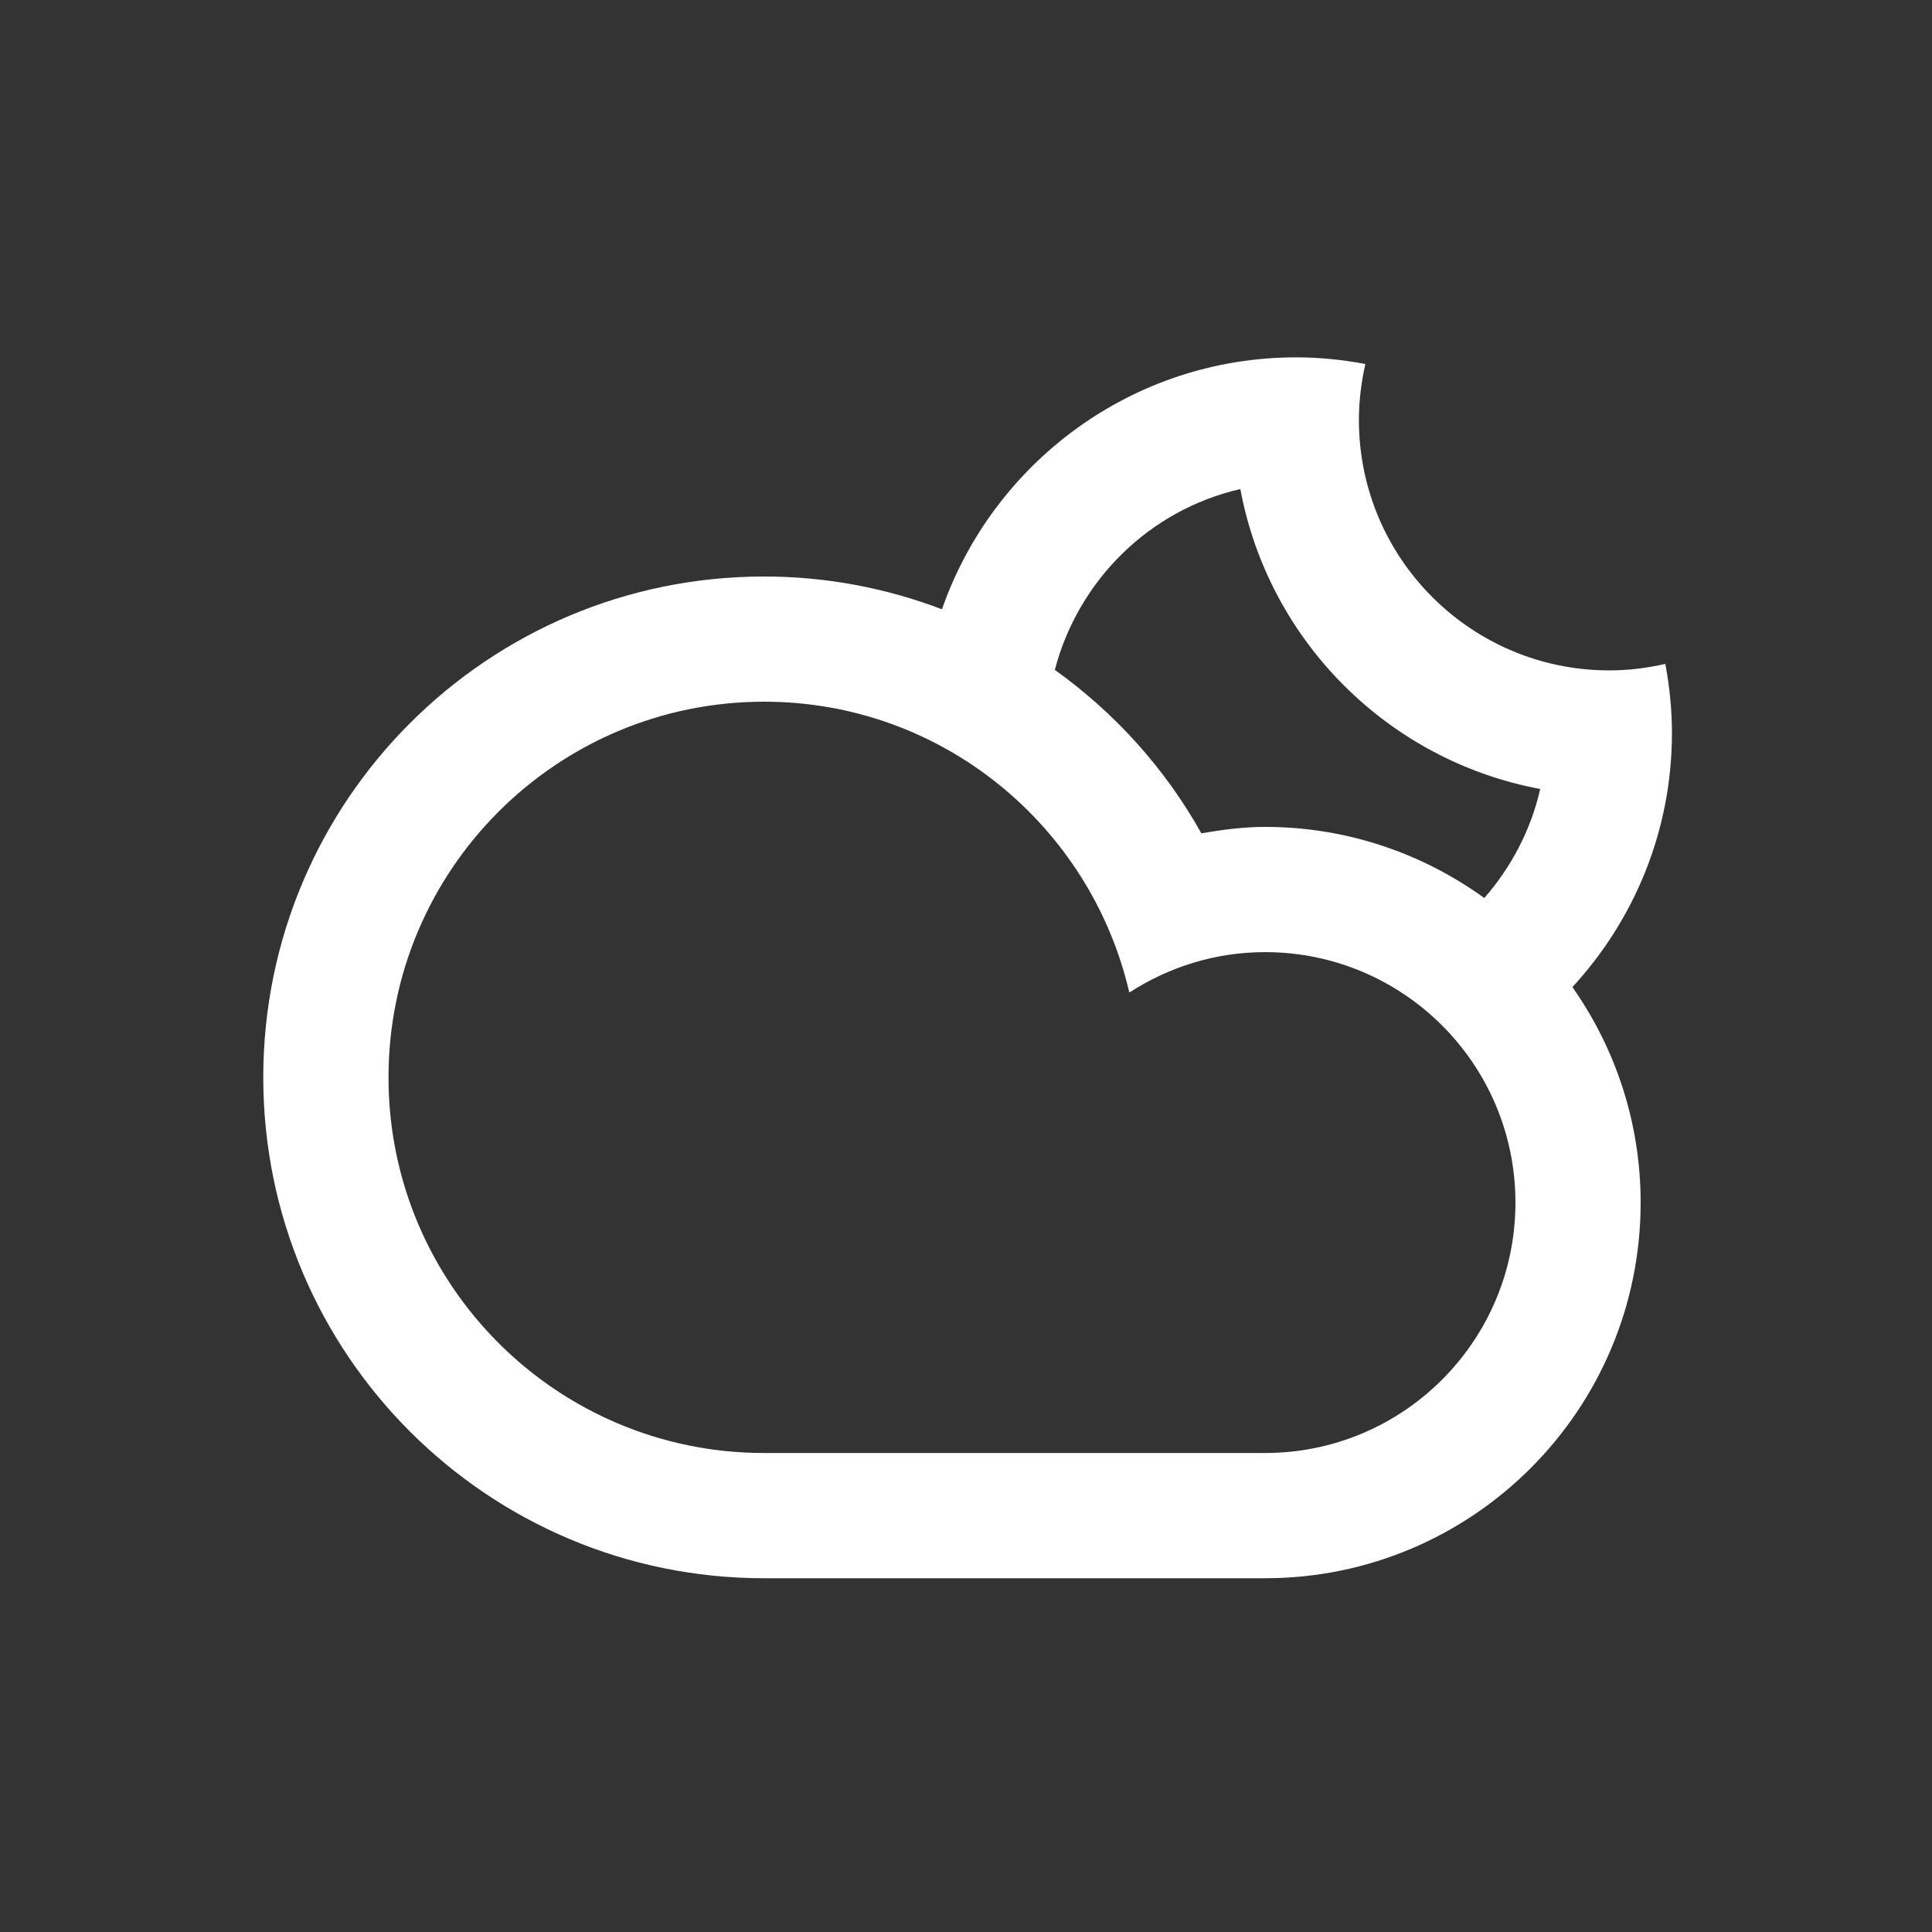 <?xml version="1.0" encoding="utf-8"?>
<!-- Generator: Adobe Illustrator 16.0.0, SVG Export Plug-In . SVG Version: 6.00 Build 0)  -->
<!DOCTYPE svg PUBLIC "-//W3C//DTD SVG 1.1//EN" "http://www.w3.org/Graphics/SVG/1.1/DTD/svg11.dtd">
<svg version="1.1" xmlns="http://www.w3.org/2000/svg" xmlns:xlink="http://www.w3.org/1999/xlink" x="0px" y="0px" width="100%" height="100%" viewBox="0 0 200 200" enable-background="new 0 0 200 200" xml:space="preserve">
<rect x="0" y="0" width="200" height="200" fill="#333333" stroke="none"/>
<g id="Layer_15" display="none">
	<rect display="inline" fill-rule="evenodd" clip-rule="evenodd" fill="#00AEEF" width="200" height="200"/>
</g>
<g id="wind" display="none">
	<path display="inline" fill-rule="evenodd" clip-rule="evenodd" fill="#FFFFFF" d="M152.016,106.666L152.016,106.666h-9.723
		c-3.583,0-6.481-2.897-6.481-6.479c0-3.579,2.898-6.482,6.481-6.482h9.723c3.578,0,6.482-2.901,6.482-6.479
		c0-3.583-2.904-6.481-6.482-6.481c-3.583,0-6.482-2.902-6.482-6.482c0-3.579,2.899-6.482,6.482-6.482
		c0.444,0,0.881,0.044,1.305,0.133c10.115,0.684,18.135,9.021,18.135,19.313C171.455,97.962,162.753,106.666,152.016,106.666z
		 M119.606,93.704h-6.481h-22.68H48.317c-3.58,0-6.479,2.903-6.479,6.482c0,3.582,2.899,6.479,6.479,6.479h6.481H67.76h9.721h12.964
		h9.723h12.957h6.481c10.742,0,19.446,8.705,19.446,19.446c0,10.293-8.021,18.63-18.137,19.314c-0.425,0.082-0.86,0.126-1.31,0.126
		c-3.576,0-6.481-2.899-6.481-6.475c0-3.584,2.905-6.483,6.481-6.483c3.583,0,6.481-2.905,6.481-6.482
		c0-3.582-2.898-6.481-6.481-6.481h-6.481h-12.957h-9.723H77.481H67.76H54.799h-6.481c-10.739,0-19.443-8.703-19.443-19.444
		c0-10.29,8.02-18.626,18.136-19.313c0.423-0.086,0.861-0.13,1.307-0.13l0,0h42.128h22.68h6.481c3.583,0,6.481-2.902,6.481-6.482
		c0-3.579-2.898-6.482-6.481-6.482c-3.576,0-6.481-2.898-6.481-6.482c0-3.576,2.905-6.482,6.481-6.482
		c0.449,0,0.885,0.048,1.31,0.134c10.116,0.683,18.137,9.019,18.137,19.312C139.053,84.998,130.349,93.704,119.606,93.704z"/>
</g>
<g id="temp" display="none">
	<path display="inline" fill-rule="evenodd" clip-rule="evenodd" fill="#FFFFFF" d="M100.168,158.518
		c-14.318,0-25.928-11.61-25.928-25.926c0-6.564,2.463-12.543,6.482-17.11V61.3c0-10.739,8.704-19.446,19.446-19.446
		c10.735,0,19.438,8.707,19.438,19.446v54.182c4.025,4.567,6.481,10.546,6.481,17.11
		C126.088,146.907,114.485,158.518,100.168,158.518z M106.648,121.426v-13.91V74.26V61.3c0-3.58-2.905-6.482-6.48-6.482
		c-3.582,0-6.482,2.903-6.482,6.482v12.96v33.255v13.91c-3.86,2.248-6.482,6.381-6.482,11.166c0,7.159,5.806,12.961,12.964,12.961
		c7.158,0,12.963-5.802,12.963-12.961C113.131,127.807,110.504,123.674,106.648,121.426z M100.168,142.313
		c-5.367,0-9.723-4.354-9.723-9.721c0-4.228,2.716-7.789,6.481-9.128V90.26h6.48v33.204c3.767,1.339,6.483,4.9,6.483,9.128
		C109.891,137.959,105.534,142.313,100.168,142.313z"/>
</g>
<g id="Layer_3" display="none">
	<path display="inline" fill-rule="evenodd" clip-rule="evenodd" fill="#FFFFFF" d="M171.458,106.663h-12.957
		c-3.583,0-6.482-2.897-6.482-6.478c0-3.579,2.899-6.482,6.482-6.482h12.957c3.584,0,6.482,2.903,6.482,6.482
		C177.94,103.766,175.042,106.663,171.458,106.663z M146,63.521c-2.532,2.532-6.641,2.532-9.167,0c-2.531-2.532-2.531-6.634,0-9.166
		L146,45.189c2.525-2.532,6.633-2.532,9.166,0c2.525,2.532,2.525,6.634,0,9.166L146,63.521z M100.169,139.071
		c-21.478,0-38.89-17.411-38.89-38.886c0-21.478,17.413-38.889,38.89-38.889c21.479,0,38.887,17.411,38.887,38.889
		C139.057,121.66,121.648,139.071,100.169,139.071z M100.169,74.26c-14.318,0-25.928,11.606-25.928,25.925
		c0,14.315,11.61,25.925,25.928,25.925c14.319,0,25.922-11.61,25.922-25.925C126.092,85.866,114.488,74.26,100.169,74.26z
		 M100.169,48.336c-3.582,0-6.482-2.903-6.482-6.482v-12.96c0-3.579,2.9-6.482,6.482-6.482c3.578,0,6.482,2.903,6.482,6.482v12.96
		C106.651,45.433,103.747,48.336,100.169,48.336z M54.338,63.521l-9.166-9.166c-2.531-2.532-2.531-6.634,0-9.166
		c2.532-2.532,6.634-2.532,9.166,0l9.167,9.166c2.532,2.532,2.532,6.634,0,9.166C60.972,66.054,56.87,66.054,54.338,63.521z
		 M48.319,100.185c0,3.581-2.902,6.478-6.482,6.478H28.873c-3.577,0-6.479-2.897-6.479-6.478c0-3.579,2.903-6.482,6.479-6.482
		h12.963C45.417,93.703,48.319,96.606,48.319,100.185z M54.338,136.846c2.532-2.529,6.634-2.529,9.167,0
		c2.532,2.532,2.532,6.637,0,9.166l-9.167,9.165c-2.532,2.533-6.634,2.533-9.166,0c-2.531-2.528-2.531-6.633,0-9.165L54.338,136.846
		z M100.169,152.035c3.578,0,6.482,2.899,6.482,6.479v12.963c0,3.58-2.904,6.482-6.482,6.482c-3.582,0-6.482-2.902-6.482-6.482
		v-12.963C93.688,154.935,96.587,152.035,100.169,152.035z M146,136.846l9.166,9.166c2.525,2.532,2.525,6.637,0,9.165
		c-2.533,2.533-6.641,2.533-9.166,0l-9.167-9.165c-2.531-2.529-2.531-6.634,0-9.166C139.359,134.316,143.468,134.316,146,136.846z"
		/>
</g>
<g id="Layer_4" display="none">
	<path display="inline" fill-rule="evenodd" clip-rule="evenodd" fill="#FFFFFF" d="M100.168,139.071
		c-21.478,0-38.889-17.408-38.889-38.885c0-21.478,17.411-38.889,38.889-38.889c2.446,0,4.835,0.253,7.152,0.687
		c-0.424,1.868-0.672,3.801-0.672,5.795c0,14.319,11.609,25.924,25.928,25.924c1.995,0,3.925-0.246,5.792-0.674
		c0.431,2.324,0.685,4.707,0.685,7.156C139.053,121.663,121.645,139.071,100.168,139.071z M94.373,74.933
		c-11.524,2.637-20.129,12.93-20.129,25.254c0,14.317,11.606,25.926,25.924,25.926c12.324,0,22.617-8.607,25.249-20.129
		C109.687,103.052,97.301,90.666,94.373,74.933z"/>
</g>
<g id="Layer_5" display="none">
	<path display="inline" fill-rule="evenodd" clip-rule="evenodd" fill="#FFFFFF" d="M181.183,106.663h-12.964
		c-3.58,0-6.482-2.897-6.482-6.481c0-3.576,2.902-6.479,6.482-6.479h12.964c3.576,0,6.481,2.903,6.481,6.479
		C187.664,103.766,184.759,106.663,181.183,106.663z M155.716,63.519c-2.532,2.532-6.634,2.532-9.165,0
		c-2.533-2.529-2.533-6.634,0-9.163l9.165-9.166c2.532-2.532,6.634-2.532,9.167,0c2.531,2.529,2.531,6.634,0,9.166L155.716,63.519z
		 M146.163,114.102L146.163,114.102c5.67,6.758,9.094,15.458,9.094,24.97c0,21.475-17.411,38.889-38.889,38.889
		c-8.995,0-41.487,0-51.85,0c-28.633,0-51.849-23.213-51.849-51.85c0-28.638,23.216-51.85,51.849-51.85
		c5.096,0,10.015,0.754,14.661,2.121c7.115-9.163,18.209-15.084,30.708-15.084c21.478,0,38.89,17.411,38.89,38.886
		C148.776,105.094,147.826,109.775,146.163,114.102z M25.633,126.11c0,21.477,17.408,38.885,38.885,38.885
		c11.721,0,42.063,0,51.85,0c14.318,0,25.925-11.607,25.925-25.924c0-14.319-11.606-25.925-25.925-25.925
		c-5.185,0-9.991,1.561-14.043,4.184c-3.991-17.23-19.36-30.109-37.807-30.109C43.042,87.221,25.633,104.632,25.633,126.11z
		 M109.887,74.26c-7.169,0-13.661,2.912-18.352,7.615c7.584,4.653,13.889,11.188,18.244,18.972c2.152-0.367,4.333-0.665,6.589-0.665
		c6.889,0,13.35,1.81,18.959,4.95l0,0c0.31-1.602,0.487-3.253,0.487-4.95C135.814,85.866,124.205,74.26,109.887,74.26z
		 M109.887,48.332c-3.576,0-6.479-2.899-6.479-6.479v-12.96c0-3.583,2.903-6.482,6.479-6.482c3.583,0,6.481,2.9,6.481,6.482v12.96
		C116.368,45.433,113.47,48.332,109.887,48.332z M64.057,63.519l-9.163-9.163c-2.531-2.532-2.531-6.637,0-9.166
		c2.529-2.532,6.634-2.532,9.163,0l9.166,9.166c2.532,2.529,2.532,6.634,0,9.163C70.694,66.051,66.589,66.051,64.057,63.519z"/>
</g>
<g id="Layer_6">
	<path fill-rule="evenodd" clip-rule="evenodd" fill="#FFFFFF" d="M162.777,102.183L162.777,102.183
		c4.436,6.32,7.062,13.999,7.062,22.307c0,21.475-17.408,38.889-38.886,38.889c-8.995,0-41.487,0-51.849,0
		c-28.638,0-51.85-23.216-51.85-51.849c0-28.638,23.212-51.85,51.85-51.85c6.488,0,12.685,1.215,18.407,3.392l0,0
		c5.298-15.172,19.7-26.079,36.682-26.079c2.446,0,4.833,0.253,7.153,0.687c-0.425,1.864-0.671,3.801-0.671,5.795
		c0,14.318,11.607,25.925,25.923,25.925c1.995,0,3.931-0.247,5.797-0.675c0.43,2.323,0.684,4.709,0.684,7.156
		C173.079,86.037,169.155,95.257,162.777,102.183z M40.218,111.529c0,21.475,17.408,38.886,38.886,38.886
		c11.719,0,42.063,0,51.849,0c14.319,0,25.925-11.61,25.925-25.926c0-14.319-11.605-25.925-25.925-25.925
		c-5.184,0-9.993,1.561-14.047,4.185c-3.99-17.231-19.357-30.109-37.802-30.109C57.625,72.64,40.218,90.05,40.218,111.529z
		 M103.575,65.845c0.003,0,0.007,0,0.007,0S103.578,65.845,103.575,65.845z M128.399,50.627c-9.4,2.152-16.771,9.431-19.203,18.718
		l0,0c6.217,4.446,11.42,10.216,15.168,16.92c2.15-0.368,4.332-0.665,6.589-0.665c8.484,0,16.313,2.75,22.702,7.362l0,0
		c2.781-3.176,4.814-7.027,5.789-11.287C143.715,78.745,131.327,66.364,128.399,50.627z"/>
</g>
<g id="Layer_7" display="none">
	<path display="inline" fill-rule="evenodd" clip-rule="evenodd" fill="#FFFFFF" d="M80.722,152.035
		c-28.634,0-51.849-23.216-51.849-51.85c0-28.637,23.215-51.849,51.849-51.849c19.458,0,36.39,10.731,45.258,26.585
		c2.152-0.367,4.337-0.665,6.59-0.665c21.478,0,38.892,17.415,38.892,38.89c0,21.475-17.414,38.889-38.892,38.889
		C123.576,152.035,91.085,152.035,80.722,152.035z M132.57,139.071c14.318,0,25.928-11.609,25.928-25.925
		c0-14.319-11.609-25.926-25.928-25.926c-5.184,0-9.989,1.561-14.039,4.185c-3.995-17.23-19.363-30.109-37.809-30.109
		c-21.474,0-38.886,17.411-38.886,38.889c0,21.475,17.412,38.886,38.886,38.886C92.443,139.071,122.785,139.071,132.57,139.071z"/>
</g>
<g id="Layer_8" display="none">
	<path display="inline" fill-rule="evenodd" clip-rule="evenodd" fill="#B5B5B6" d="M80.722,152.035
		c-28.634,0-51.849-23.216-51.849-51.85c0-28.637,23.215-51.849,51.849-51.849c19.458,0,36.39,10.731,45.258,26.585
		c2.152-0.367,4.337-0.665,6.59-0.665c21.478,0,38.892,17.415,38.892,38.89c0,21.475-17.414,38.889-38.892,38.889
		C123.576,152.035,91.085,152.035,80.722,152.035z M132.57,139.071c14.318,0,25.928-11.609,25.928-25.925
		c0-14.319-11.609-25.926-25.928-25.926c-5.184,0-9.989,1.561-14.039,4.185c-3.995-17.23-19.363-30.109-37.809-30.109
		c-21.474,0-38.886,17.411-38.886,38.889c0,21.475,17.412,38.886,38.886,38.886C92.443,139.071,122.785,139.071,132.57,139.071z"/>
</g>
<g id="Layer_9" display="none">
	<path display="inline" fill-rule="evenodd" clip-rule="evenodd" fill="#FFFFFF" d="M145.533,130.329v-14.198
		c7.742-4.485,12.965-12.837,12.965-22.428c0-14.317-11.609-25.924-25.928-25.924c-5.184,0-9.989,1.558-14.039,4.185
		c-3.995-17.234-19.365-30.109-37.811-30.109c-21.475,0-38.886,17.411-38.886,38.885c0,11.506,5.026,21.808,12.964,28.925v15.934
		c-15.483-8.97-25.928-25.676-25.928-44.859c0-28.634,23.215-51.846,51.85-51.846c19.458,0,36.392,10.729,45.26,26.585
		c2.152-0.367,4.337-0.664,6.59-0.664c21.478,0,38.892,17.411,38.892,38.888C171.462,110.627,160.633,124.983,145.533,130.329z
		 M74.242,93.703c3.581,0,6.479,2.903,6.479,6.479v51.85c0,3.583-2.898,6.482-6.479,6.482c-3.579,0-6.482-2.899-6.482-6.482v-51.85
		C67.76,96.606,70.663,93.703,74.242,93.703z M100.167,106.663c3.583,0,6.482,2.903,6.482,6.483v51.849
		c0,3.58-2.898,6.482-6.482,6.482c-3.579,0-6.482-2.902-6.482-6.482v-51.849C93.684,109.566,96.587,106.663,100.167,106.663z
		 M126.095,93.703c3.576,0,6.476,2.903,6.476,6.479v51.85c0,3.583-2.899,6.482-6.476,6.482c-3.583,0-6.481-2.899-6.481-6.482v-51.85
		C119.613,96.606,122.512,93.703,126.095,93.703z"/>
</g>
<g id="Layer_10" display="none">
	<path display="inline" fill-rule="evenodd" clip-rule="evenodd" fill="#FFFFFF" d="M181.183,87.221h-12.964
		c-3.577,0-6.482-2.898-6.482-6.482c0-3.576,2.905-6.482,6.482-6.482h12.964c3.579,0,6.481,2.906,6.481,6.482
		C187.664,84.322,184.762,87.221,181.183,87.221z M155.716,44.076c-2.532,2.532-6.634,2.532-9.165,0
		c-2.533-2.529-2.533-6.634,0-9.167l9.165-9.166c2.532-2.528,6.634-2.528,9.167,0c2.531,2.532,2.531,6.637,0,9.166L155.716,44.076z
		 M146.163,94.659L146.163,94.659c5.673,6.755,9.094,15.458,9.094,24.97c0,16.923-10.834,31.28-25.924,36.625v-14.198
		c7.741-4.485,12.963-12.838,12.963-22.427c0-14.319-11.609-25.926-25.928-25.926c-5.185,0-9.991,1.558-14.043,4.185
		c-3.991-17.234-19.36-30.109-37.807-30.109c-21.474,0-38.885,17.411-38.885,38.885c0,11.507,5.026,21.809,12.964,28.926v15.934
		c-15.484-8.971-25.928-25.675-25.928-44.859c0-28.633,23.216-51.846,51.849-51.846c5.096,0,10.015,0.751,14.664,2.121
		c7.112-9.163,18.206-15.084,30.704-15.084c21.478,0,38.89,17.408,38.89,38.885C148.776,85.651,147.829,90.333,146.163,94.659z
		 M109.887,54.817c-7.165,0-13.657,2.912-18.352,7.615c7.587,4.65,13.893,11.188,18.244,18.971c2.152-0.367,4.336-0.665,6.589-0.665
		c6.892,0,13.35,1.811,18.959,4.951l0,0c0.31-1.602,0.487-3.254,0.487-4.951C135.814,66.421,124.205,54.817,109.887,54.817z
		 M109.887,28.89c-3.576,0-6.479-2.9-6.479-6.482V9.447c0-3.581,2.903-6.479,6.479-6.479c3.583,0,6.481,2.898,6.481,6.479v12.96
		C116.368,25.99,113.47,28.89,109.887,28.89z M64.06,44.076l-9.167-9.167c-2.528-2.529-2.528-6.634,0-9.166
		c2.529-2.528,6.637-2.528,9.167,0l9.166,9.166c2.529,2.533,2.529,6.638,0,9.167C70.694,46.608,66.589,46.608,64.06,44.076z
		 M58.037,119.629c3.583,0,6.481,2.901,6.481,6.478v51.851c0,3.581-2.898,6.48-6.481,6.48c-3.576,0-6.479-2.899-6.479-6.48v-51.851
		C51.558,122.53,54.461,119.629,58.037,119.629z M83.965,132.59c3.577,0,6.482,2.901,6.482,6.481v51.85
		c0,3.579-2.905,6.481-6.482,6.481c-3.579,0-6.482-2.902-6.482-6.481v-51.85C77.482,135.491,80.386,132.59,83.965,132.59z
		 M109.887,119.629c3.583,0,6.481,2.901,6.481,6.478v51.851c0,3.581-2.898,6.48-6.481,6.48c-3.576,0-6.479-2.899-6.479-6.48v-51.851
		C103.407,122.53,106.311,119.629,109.887,119.629z"/>
</g>
<g id="Layer_11" display="none">
	<g display="inline">
		<g>
			<path fill-rule="evenodd" clip-rule="evenodd" fill="#FFFFFF" d="M72.622,105.046c-3.577,0-6.479,2.902-6.479,6.48v51.849
				c0,3.583,2.902,6.483,6.479,6.483c3.582,0,6.482-2.9,6.482-6.483v-51.849C79.104,107.948,76.204,105.046,72.622,105.046z
				 M98.55,118.007c-3.583,0-6.482,2.903-6.482,6.482v51.851c0,3.579,2.9,6.48,6.482,6.48c3.575,0,6.481-2.901,6.481-6.48v-51.851
				C105.031,120.91,102.125,118.007,98.55,118.007z M124.471,105.046c-3.576,0-6.479,2.902-6.479,6.48v51.849
				c0,3.583,2.902,6.483,6.479,6.483c3.583,0,6.482-2.9,6.482-6.483v-51.849C130.953,107.948,128.054,105.046,124.471,105.046z
				 M173.079,56.435c0-2.444-0.254-4.83-0.684-7.153c-1.866,0.427-3.802,0.674-5.794,0.674c-14.318,0-25.926-11.606-25.926-25.926
				c0-1.994,0.246-3.93,0.671-5.794c-2.32-0.434-4.703-0.688-7.153-0.688c-16.982,0-31.384,10.907-36.682,26.081
				c-5.723-2.178-11.919-3.394-18.407-3.394c-28.635,0-51.85,23.212-51.85,51.847c0,19.183,10.444,35.889,25.928,44.859v-15.934
				c-7.941-7.117-12.964-17.421-12.964-28.925c0-21.475,17.408-38.885,38.886-38.885c18.445,0,33.815,12.875,37.806,30.108
				c4.05-2.627,8.859-4.184,14.043-4.184c14.319,0,25.925,11.606,25.925,25.924c0,9.592-5.22,17.942-12.962,22.428v14.198
				c15.091-5.346,25.926-19.702,25.926-36.626c0-8.308-2.626-15.989-7.064-22.307C169.155,75.812,173.079,66.595,173.079,56.435z
				 M153.658,73.52c-6.392-4.615-14.221-7.362-22.705-7.362c-2.257,0-4.438,0.298-6.589,0.665
				c-3.748-6.704-8.951-12.473-15.164-16.92c2.431-9.287,9.802-16.566,19.199-18.719c2.931,15.737,15.315,28.118,31.045,31.049
				C158.47,66.493,156.437,70.342,153.658,73.52z"/>
		</g>
	</g>
</g>
<g id="Layer_12" display="none">
	<path display="inline" fill-rule="evenodd" clip-rule="evenodd" fill="#FFFFFF" d="M132.57,132.592c-0.905,0-2.101,0-3.443,0
		l11.623-14.296c10.304-3.429,17.748-13.135,17.748-24.593c0-14.317-11.609-25.921-25.928-25.921c-5.184,0-9.989,1.558-14.039,4.182
		c-3.995-17.23-19.365-30.109-37.811-30.109c-21.475,0-38.886,17.411-38.886,38.889c0,17.651,11.771,32.533,27.884,37.284
		l-4.371,12.245c-21.129-6.551-36.477-26.247-36.477-49.529c0-28.634,23.215-51.85,51.85-51.85c19.458,0,36.392,10.732,45.26,26.589
		c2.152-0.371,4.337-0.665,6.59-0.665c21.478,0,38.892,17.408,38.892,38.885C171.462,115.182,154.048,132.592,132.57,132.592z
		 M93.684,87.221h32.404l-19.439,32.41h22.682l-42.128,51.847l11.667-38.886H77.479L93.684,87.221z"/>
</g>
<g id="Layer_13" display="none">
	<path display="inline" fill-rule="evenodd" clip-rule="evenodd" fill="#FFFFFF" d="M139.053,141.733v-13.229
		c11.176-2.885,19.445-13,19.445-25.078c0-14.314-11.609-25.922-25.925-25.922c-5.187,0-9.995,1.558-14.045,4.185
		c-3.992-17.233-19.358-30.113-37.804-30.113c-21.478,0-38.889,17.415-38.889,38.889c0,14.386,7.834,26.916,19.442,33.641v14.404
		c-18.993-7.694-32.403-26.292-32.403-48.045c0-28.634,23.212-51.849,51.85-51.849c19.459,0,36.391,10.731,45.26,26.589
		c2.151-0.367,4.329-0.665,6.589-0.665c21.475,0,38.885,17.411,38.885,38.885C171.458,122.692,157.438,138.641,139.053,141.733z
		 M77.714,122.872c1.791-3.101,5.754-4.162,8.855-2.373l7.114,4.107v-8.217c0-3.579,2.903-6.481,6.482-6.481
		c3.581,0,6.482,2.902,6.482,6.481v8.217l7.114-4.107c3.103-1.789,7.064-0.728,8.854,2.373c1.792,3.099,0.729,7.064-2.37,8.852
		l-7.118,4.111l7.118,4.109c3.099,1.789,4.162,5.751,2.37,8.854c-1.789,3.095-5.751,4.158-8.854,2.365l-7.114-4.108v8.218
		c0,3.584-2.901,6.481-6.482,6.481c-3.579,0-6.482-2.897-6.482-6.481v-8.218l-7.114,4.108c-3.102,1.793-7.064,0.729-8.855-2.365
		c-1.789-3.103-0.728-7.064,2.374-8.854l7.114-4.109l-7.114-4.111C76.986,129.937,75.926,125.971,77.714,122.872z M100.167,142.315
		c3.581,0,6.482-2.903,6.482-6.48c0-3.582-2.901-6.481-6.482-6.481c-3.579,0-6.482,2.899-6.482,6.481
		C93.684,139.412,96.587,142.315,100.167,142.315z"/>
</g>
<g id="Layer_14" display="none">
	<path display="inline" fill-rule="evenodd" clip-rule="evenodd" fill="#FFFFFF" d="M164.979,139.075H35.354
		c-3.58,0-6.482-2.902-6.482-6.48c0-3.583,2.903-6.482,6.482-6.482h129.626c3.578,0,6.482,2.899,6.482,6.482
		C171.462,136.173,168.558,139.075,164.979,139.075z M164.979,113.149H35.354c-3.58,0-6.482-2.902-6.482-6.483
		c0-3.575,2.903-6.481,6.482-6.481h129.626c3.578,0,6.482,2.906,6.482,6.481C171.462,110.247,168.558,113.149,164.979,113.149z
		 M132.57,74.264c-5.184,0-9.989,1.558-14.039,4.184c-3.995-17.233-19.365-30.112-37.811-30.112
		c-21.475,0-38.886,17.414-38.886,38.888H28.871c0-28.633,23.215-51.849,51.85-51.849c19.458,0,36.392,10.732,45.26,26.589
		c2.152-0.367,4.337-0.664,6.59-0.664c16.926,0,31.282,10.831,36.624,25.924h-14.197C150.516,79.483,142.16,74.264,132.57,74.264z
		 M35.354,152.032h129.626c3.578,0,6.482,2.905,6.482,6.482c0,3.581-2.904,6.48-6.482,6.48H35.354c-3.58,0-6.482-2.899-6.482-6.48
		C28.871,154.938,31.774,152.032,35.354,152.032z"/>
</g>
</svg>
